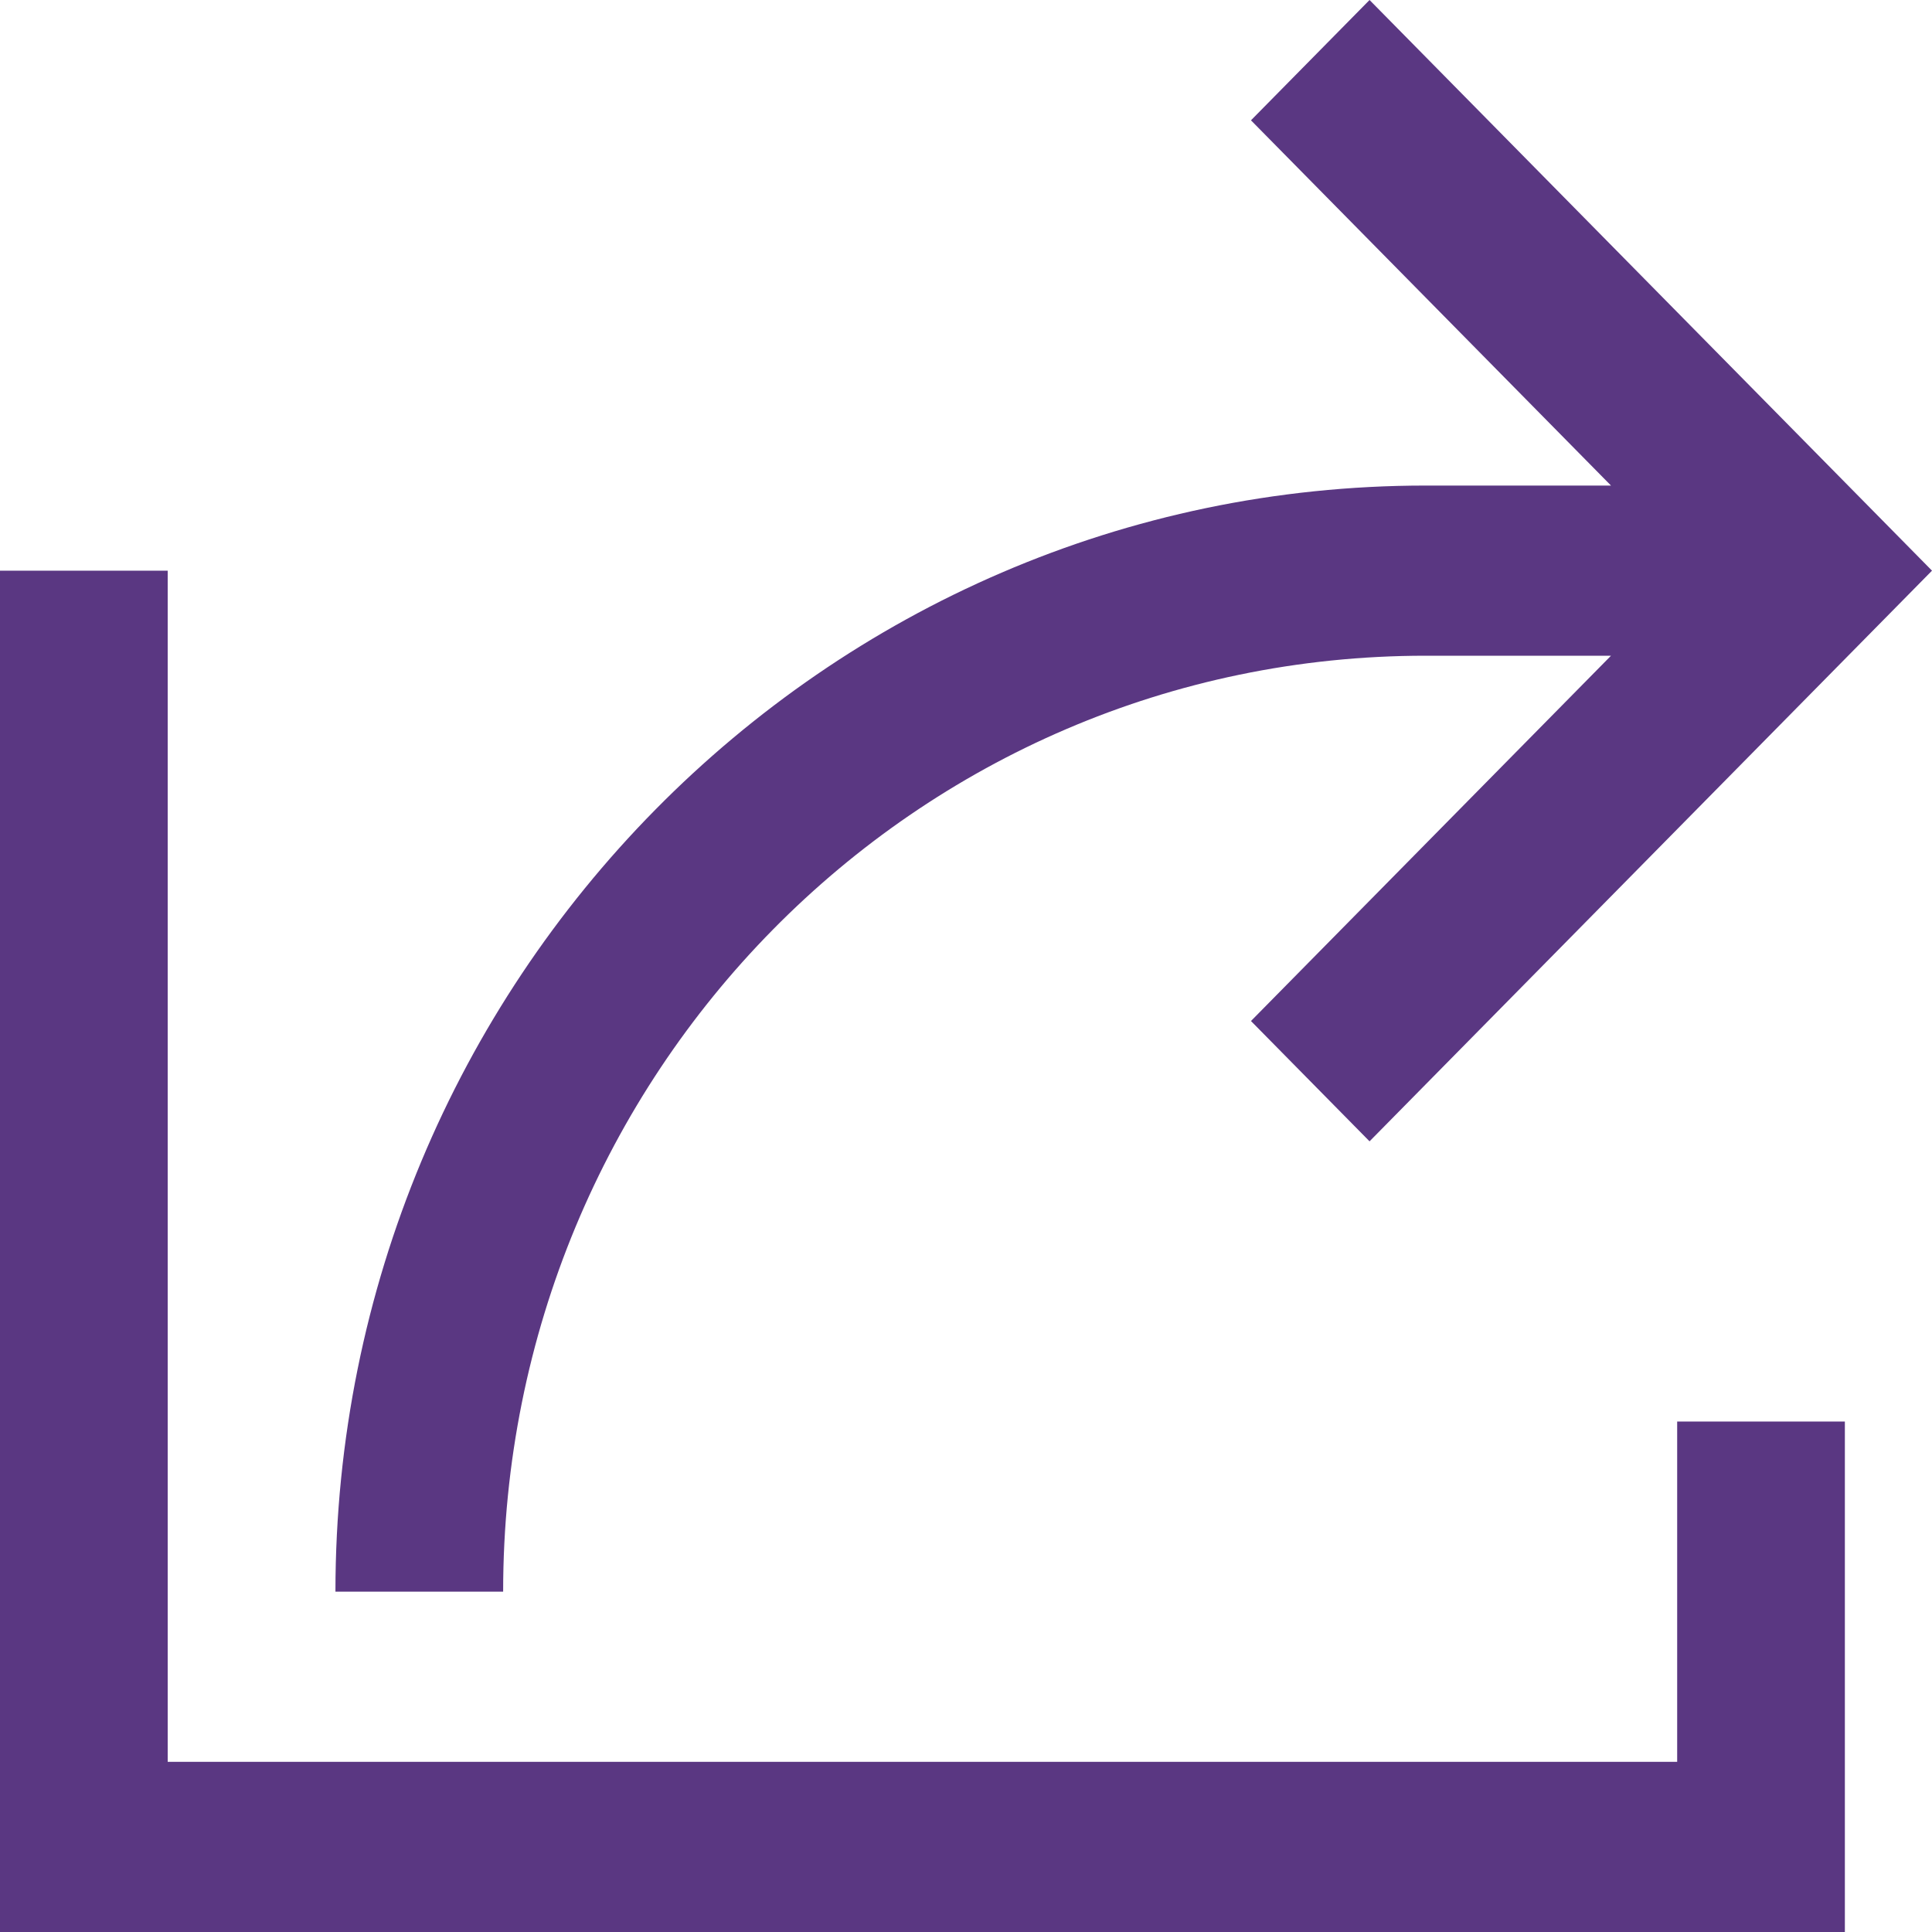 <?xml version="1.0" encoding="utf-8"?>
<svg width="40px" height="40px" viewBox="0 0 40 40" version="1.1" xmlns:xlink="http://www.w3.org/1999/xlink" xmlns="http://www.w3.org/2000/svg">
  <desc>Created with Lunacy</desc>
  <g id="Share-3-icon">
    <path d="M25.9 2.491L28.355 0L40 11.815L28.355 23.63L25.9 21.139L33.354 13.576L29.515 13.576C18.949 13.576 10.417 22.233 10.417 32.954L6.945 32.954C6.945 20.327 17.07 10.053 29.515 10.053L33.354 10.053L25.9 2.491ZM0 40L0 11.815L3.472 11.815L3.472 36.477L34.724 36.477L34.724 29.431L38.196 29.431L38.196 40L0 40Z" id="Shape" fill="#5A3782" fill-rule="evenodd" stroke="none" />
  </g>
</svg>